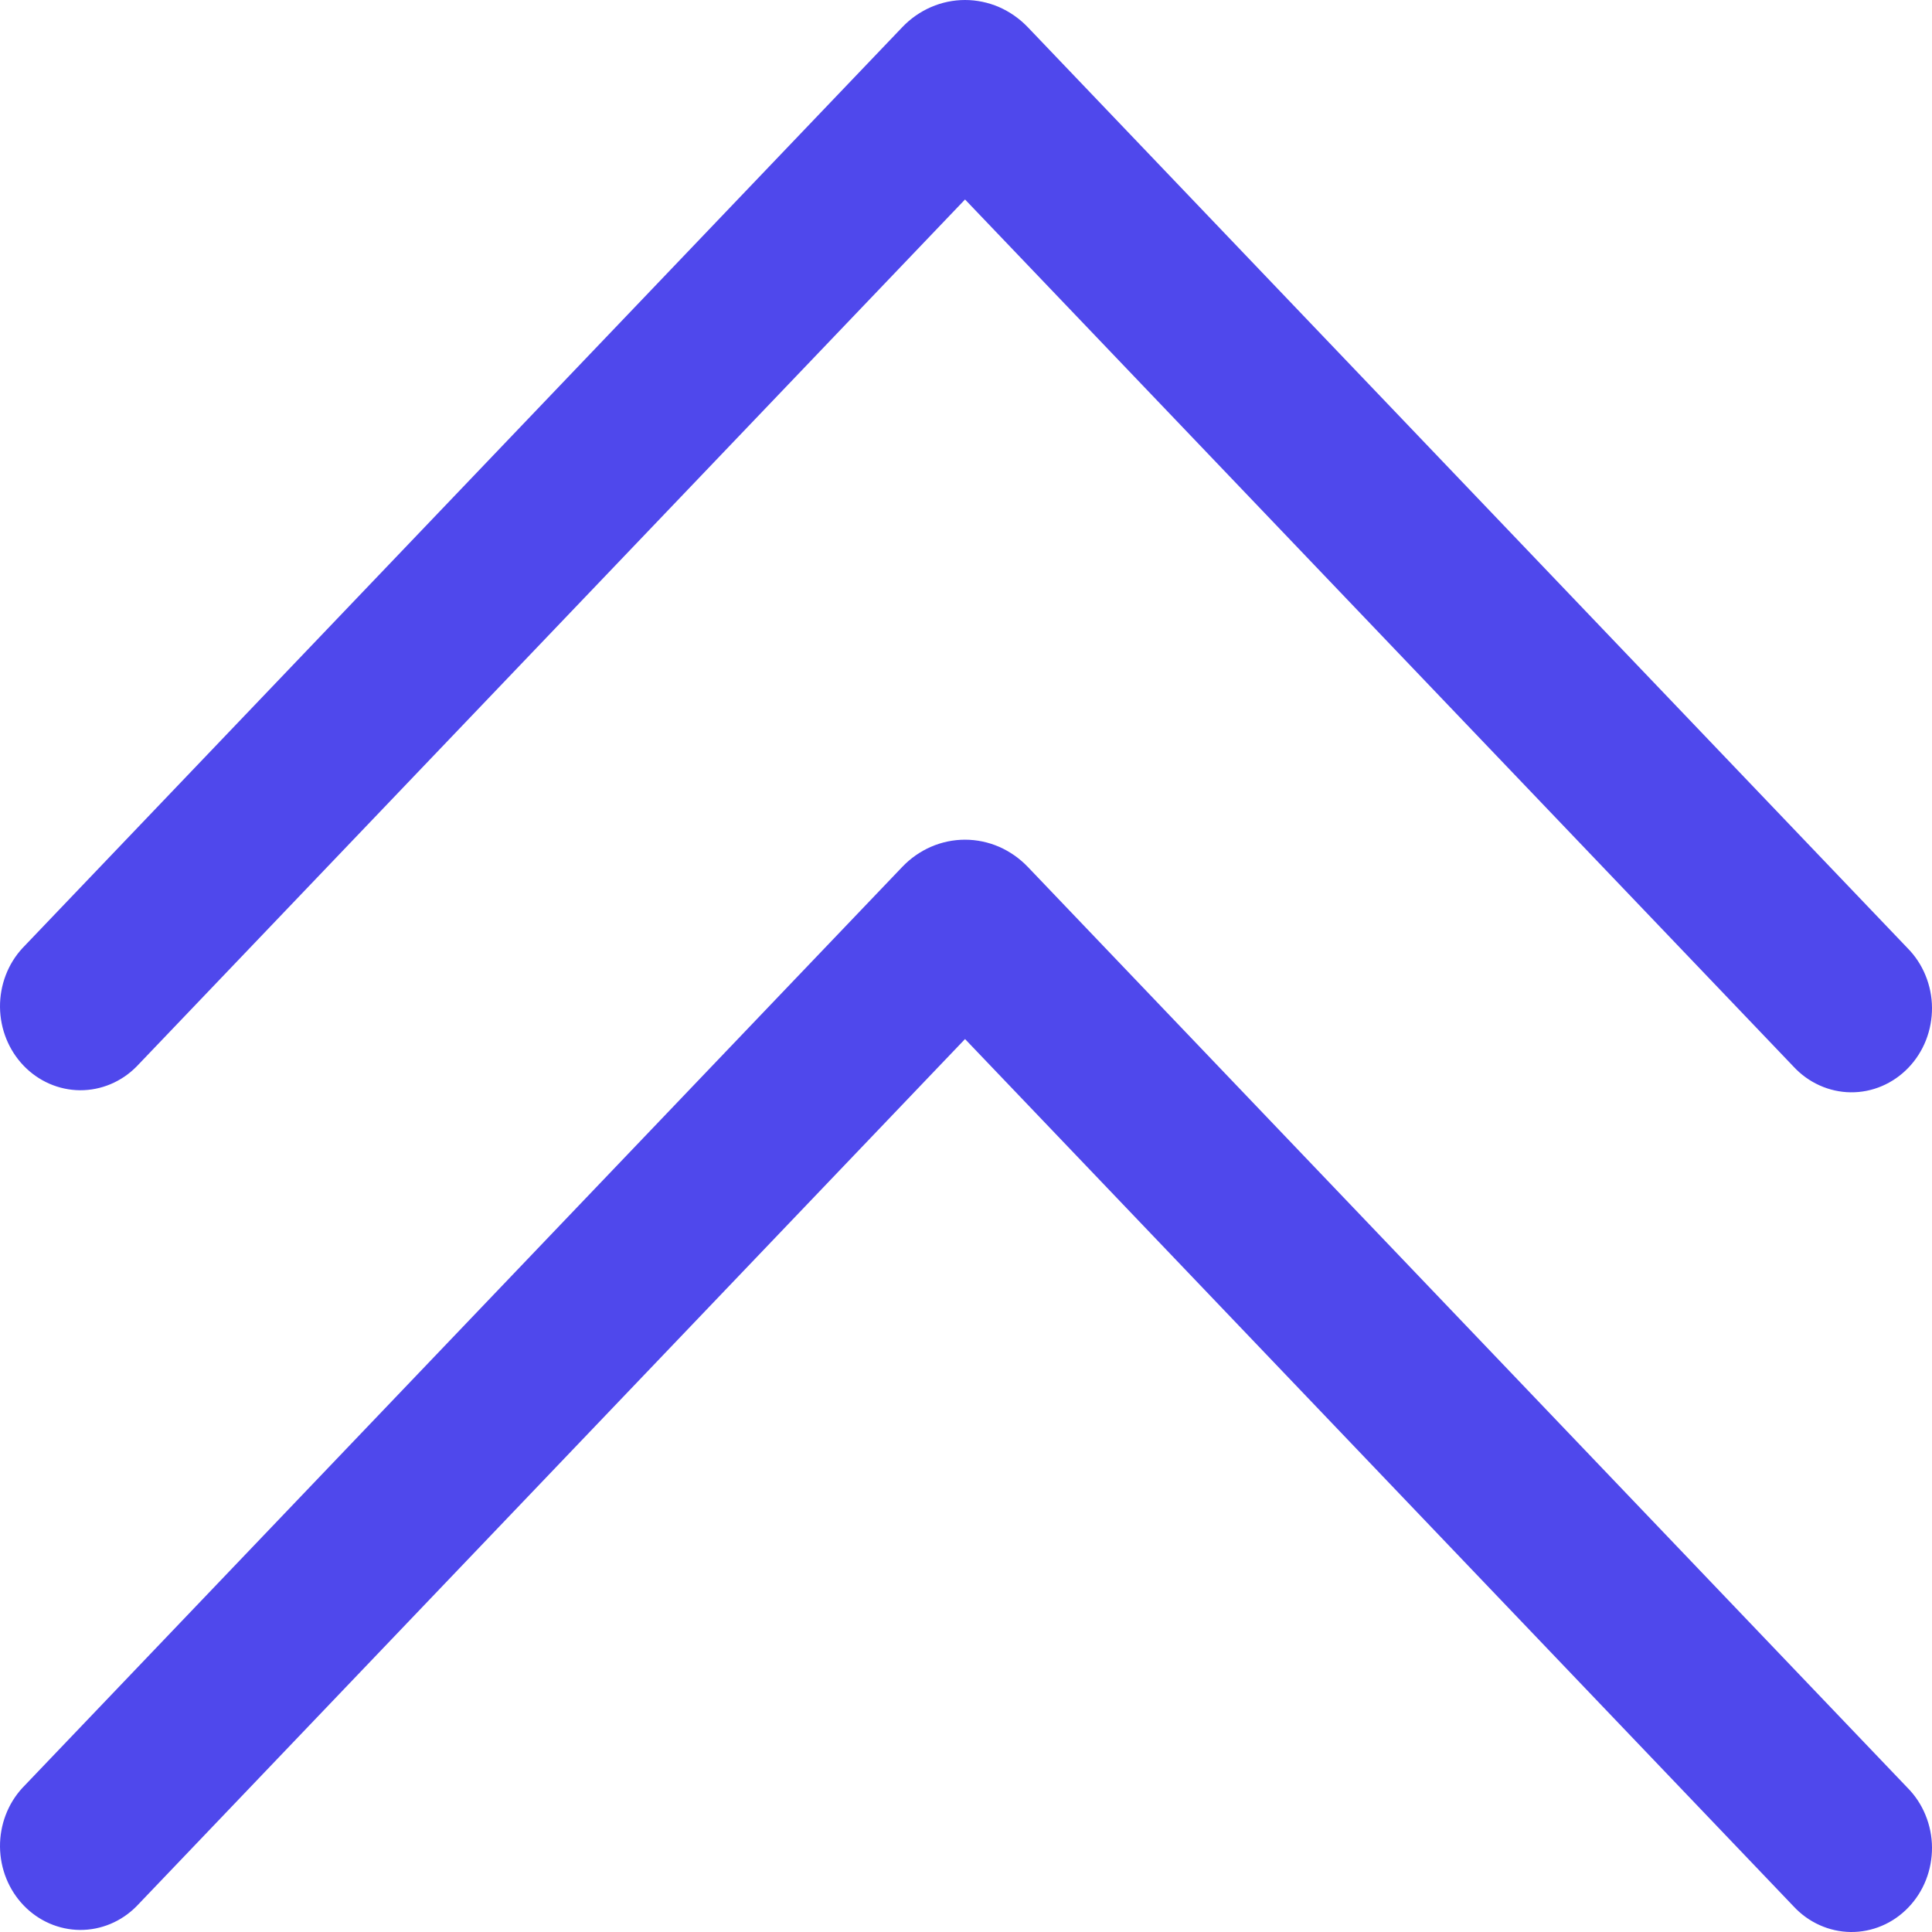 <svg width="32" height="32" viewBox="0 0 32 32" fill="none" xmlns="http://www.w3.org/2000/svg">
<path d="M0.373 15.703C0.13 15.965 -0.003 16.317 6.77582e-05 16.681C0.004 17.046 0.144 17.394 0.392 17.652C0.639 17.909 0.974 18.055 1.324 18.058C1.673 18.06 2.01 17.92 2.261 17.666L15.984 3.304L29.706 17.666C29.829 17.799 29.976 17.905 30.139 17.978C30.301 18.051 30.476 18.09 30.653 18.092C30.83 18.094 31.006 18.059 31.17 17.989C31.334 17.919 31.483 17.816 31.608 17.686C31.733 17.556 31.833 17.4 31.9 17.23C31.967 17.059 32.001 16.876 32 16.691C31.999 16.507 31.962 16.324 31.892 16.154C31.823 15.985 31.721 15.831 31.594 15.703L17.024 0.451C16.887 0.308 16.725 0.195 16.547 0.117C16.368 0.04 16.177 0 15.984 0C15.79 0 15.599 0.04 15.421 0.117C15.242 0.195 15.08 0.308 14.944 0.451L0.373 15.703ZM0.373 29.611C0.13 29.873 -0.003 30.225 6.77582e-05 30.589C0.004 30.954 0.144 31.302 0.392 31.56C0.639 31.817 0.974 31.963 1.324 31.966C1.673 31.968 2.01 31.828 2.261 31.574L15.984 17.21L29.706 31.574C29.829 31.707 29.976 31.813 30.139 31.886C30.301 31.959 30.476 31.998 30.653 32C30.83 32.002 31.006 31.967 31.17 31.897C31.334 31.828 31.483 31.724 31.608 31.594C31.733 31.464 31.833 31.309 31.9 31.138C31.967 30.967 32.001 30.784 32 30.599C31.999 30.415 31.962 30.232 31.892 30.062C31.823 29.893 31.721 29.739 31.594 29.611L17.024 14.359C16.887 14.216 16.725 14.103 16.547 14.025C16.368 13.948 16.177 13.908 15.984 13.908C15.79 13.908 15.599 13.948 15.421 14.025C15.242 14.103 15.08 14.216 14.944 14.359L0.373 29.611Z" fill="#4F48EC"/>
</svg>
